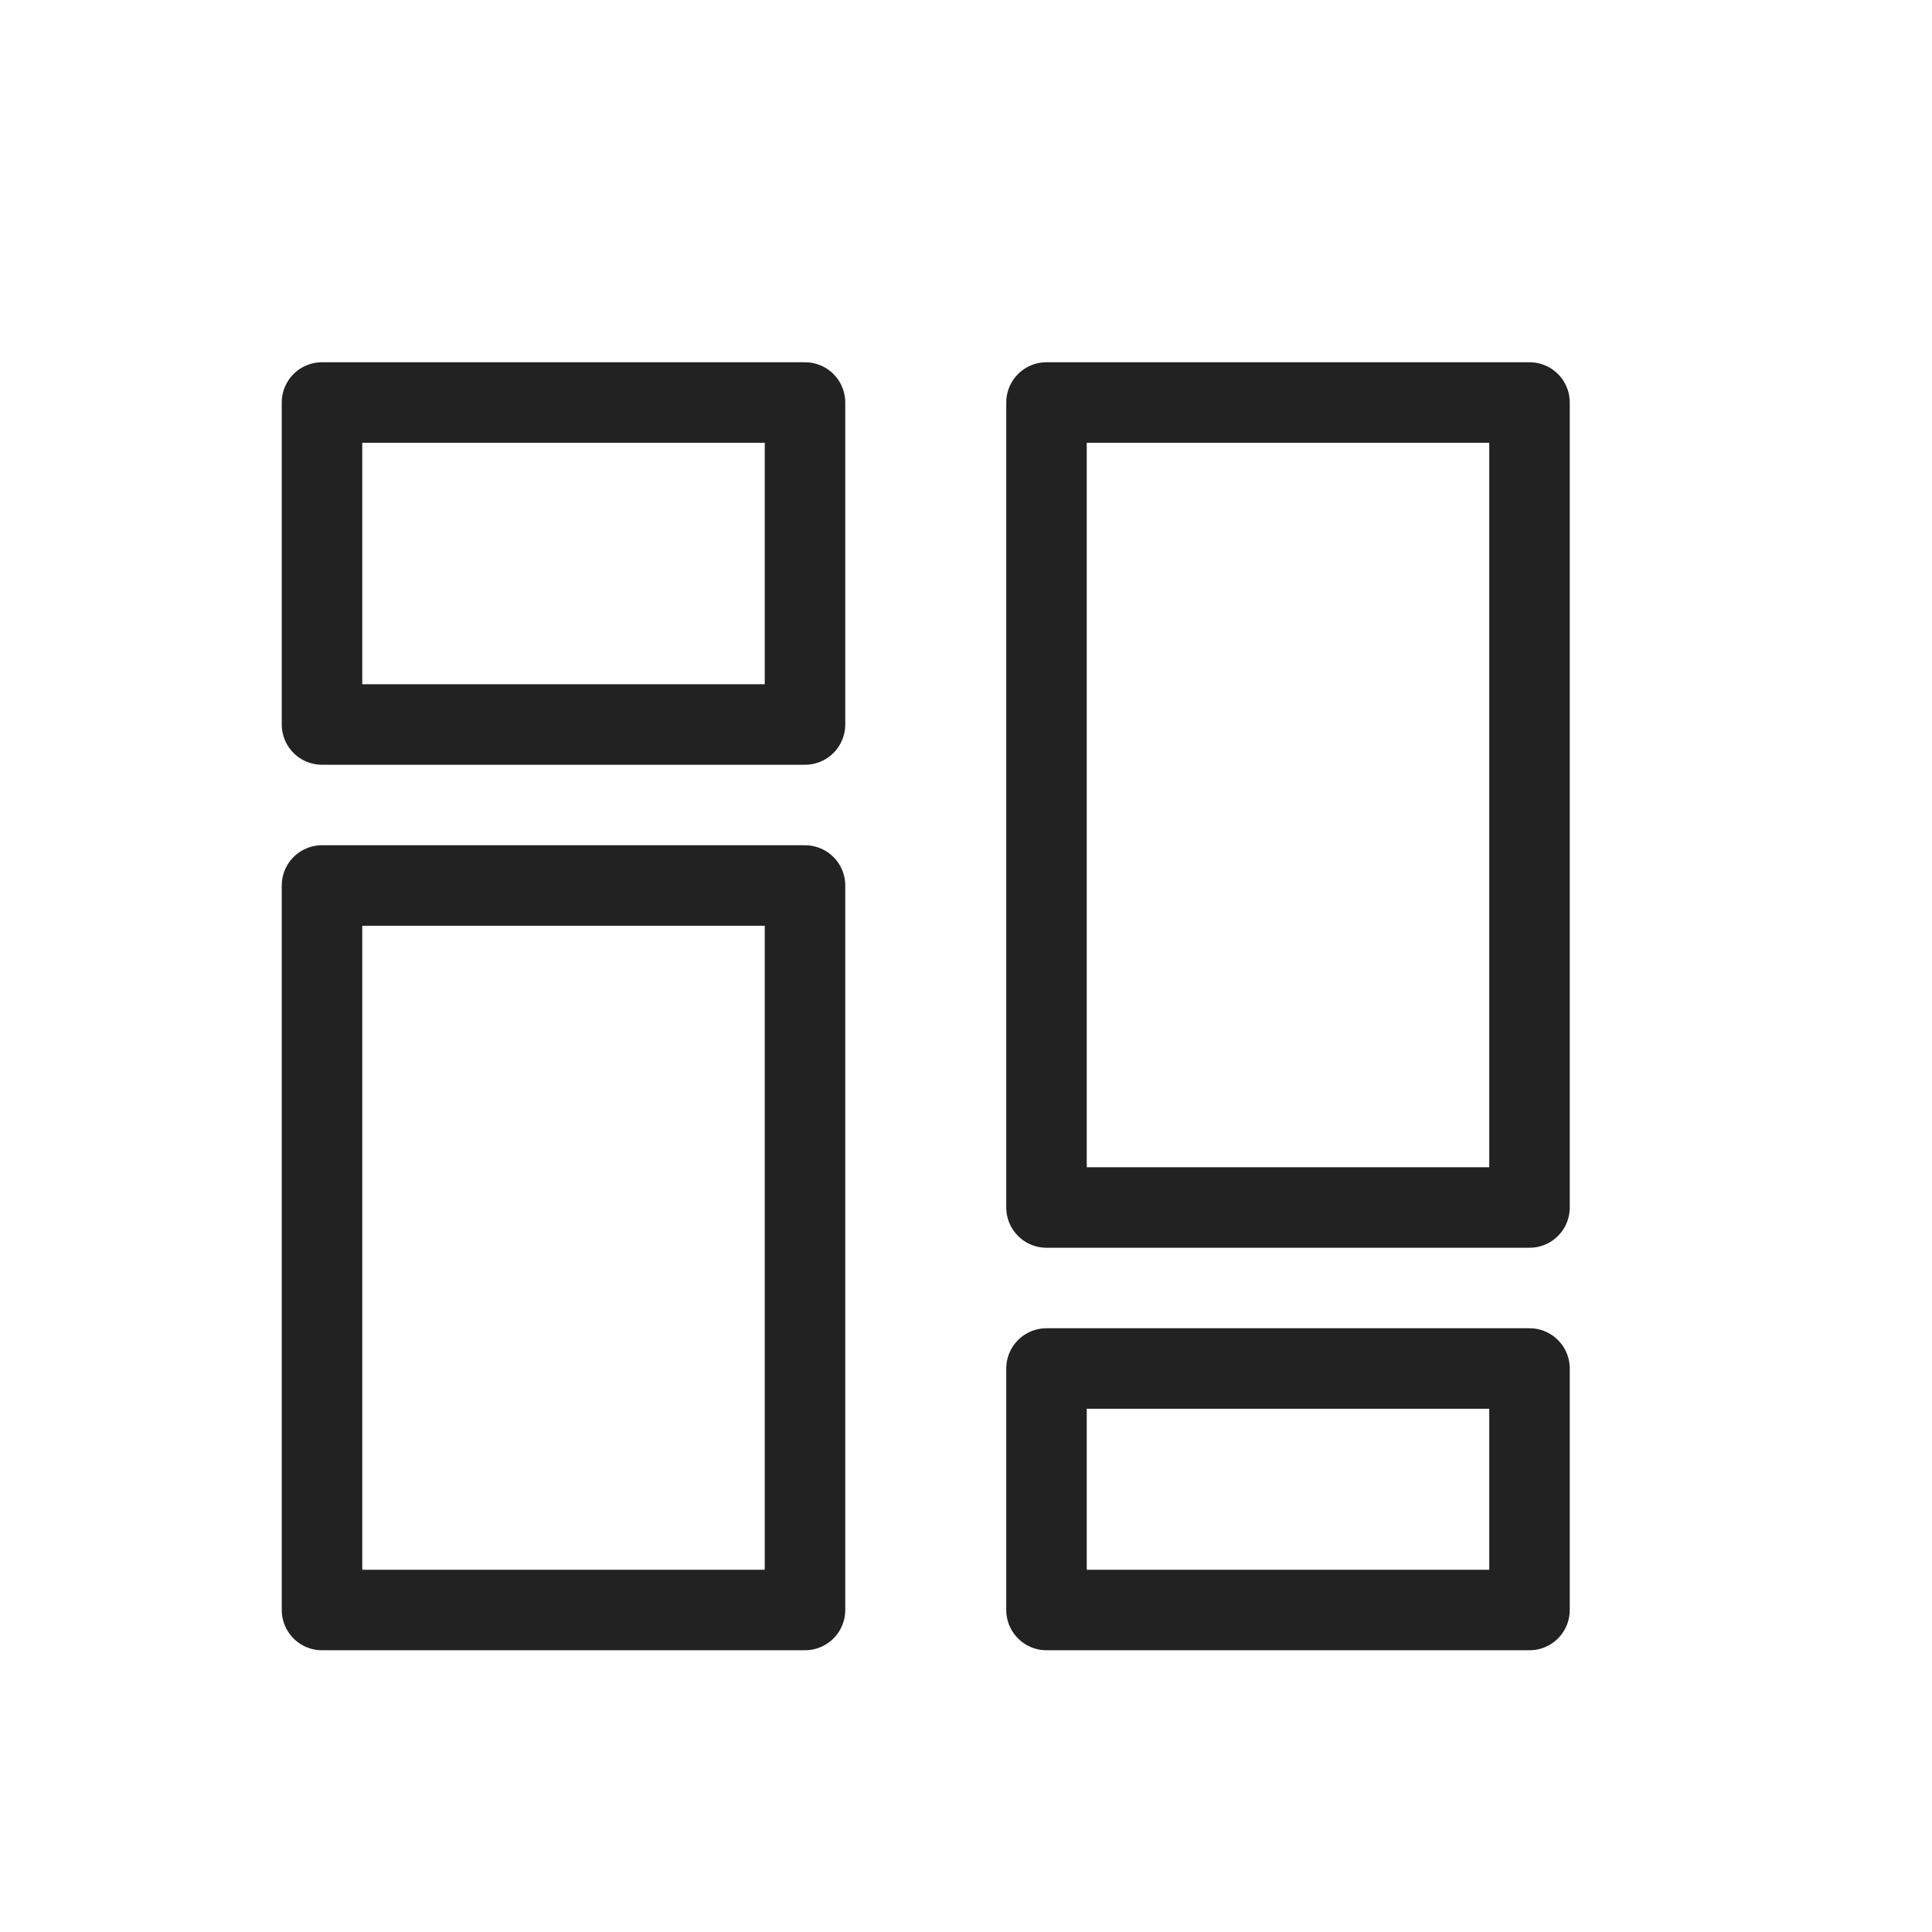 <svg width="24" height="24" viewBox="0 0 24 24" fill="none" xmlns="http://www.w3.org/2000/svg">
<path d="M10 5H4V9H10V5Z" stroke="#222222" stroke-linecap="round" stroke-linejoin="round"/>
<path d="M19 5H13V15H19V5Z" stroke="#222222" stroke-linecap="round" stroke-linejoin="round"/>
<path d="M10 11H4V20H10V11Z" stroke="#222222" stroke-linecap="round" stroke-linejoin="round"/>
<path d="M19 17H13V20H19V17Z" stroke="#222222" stroke-linecap="round" stroke-linejoin="round"/>
</svg>
